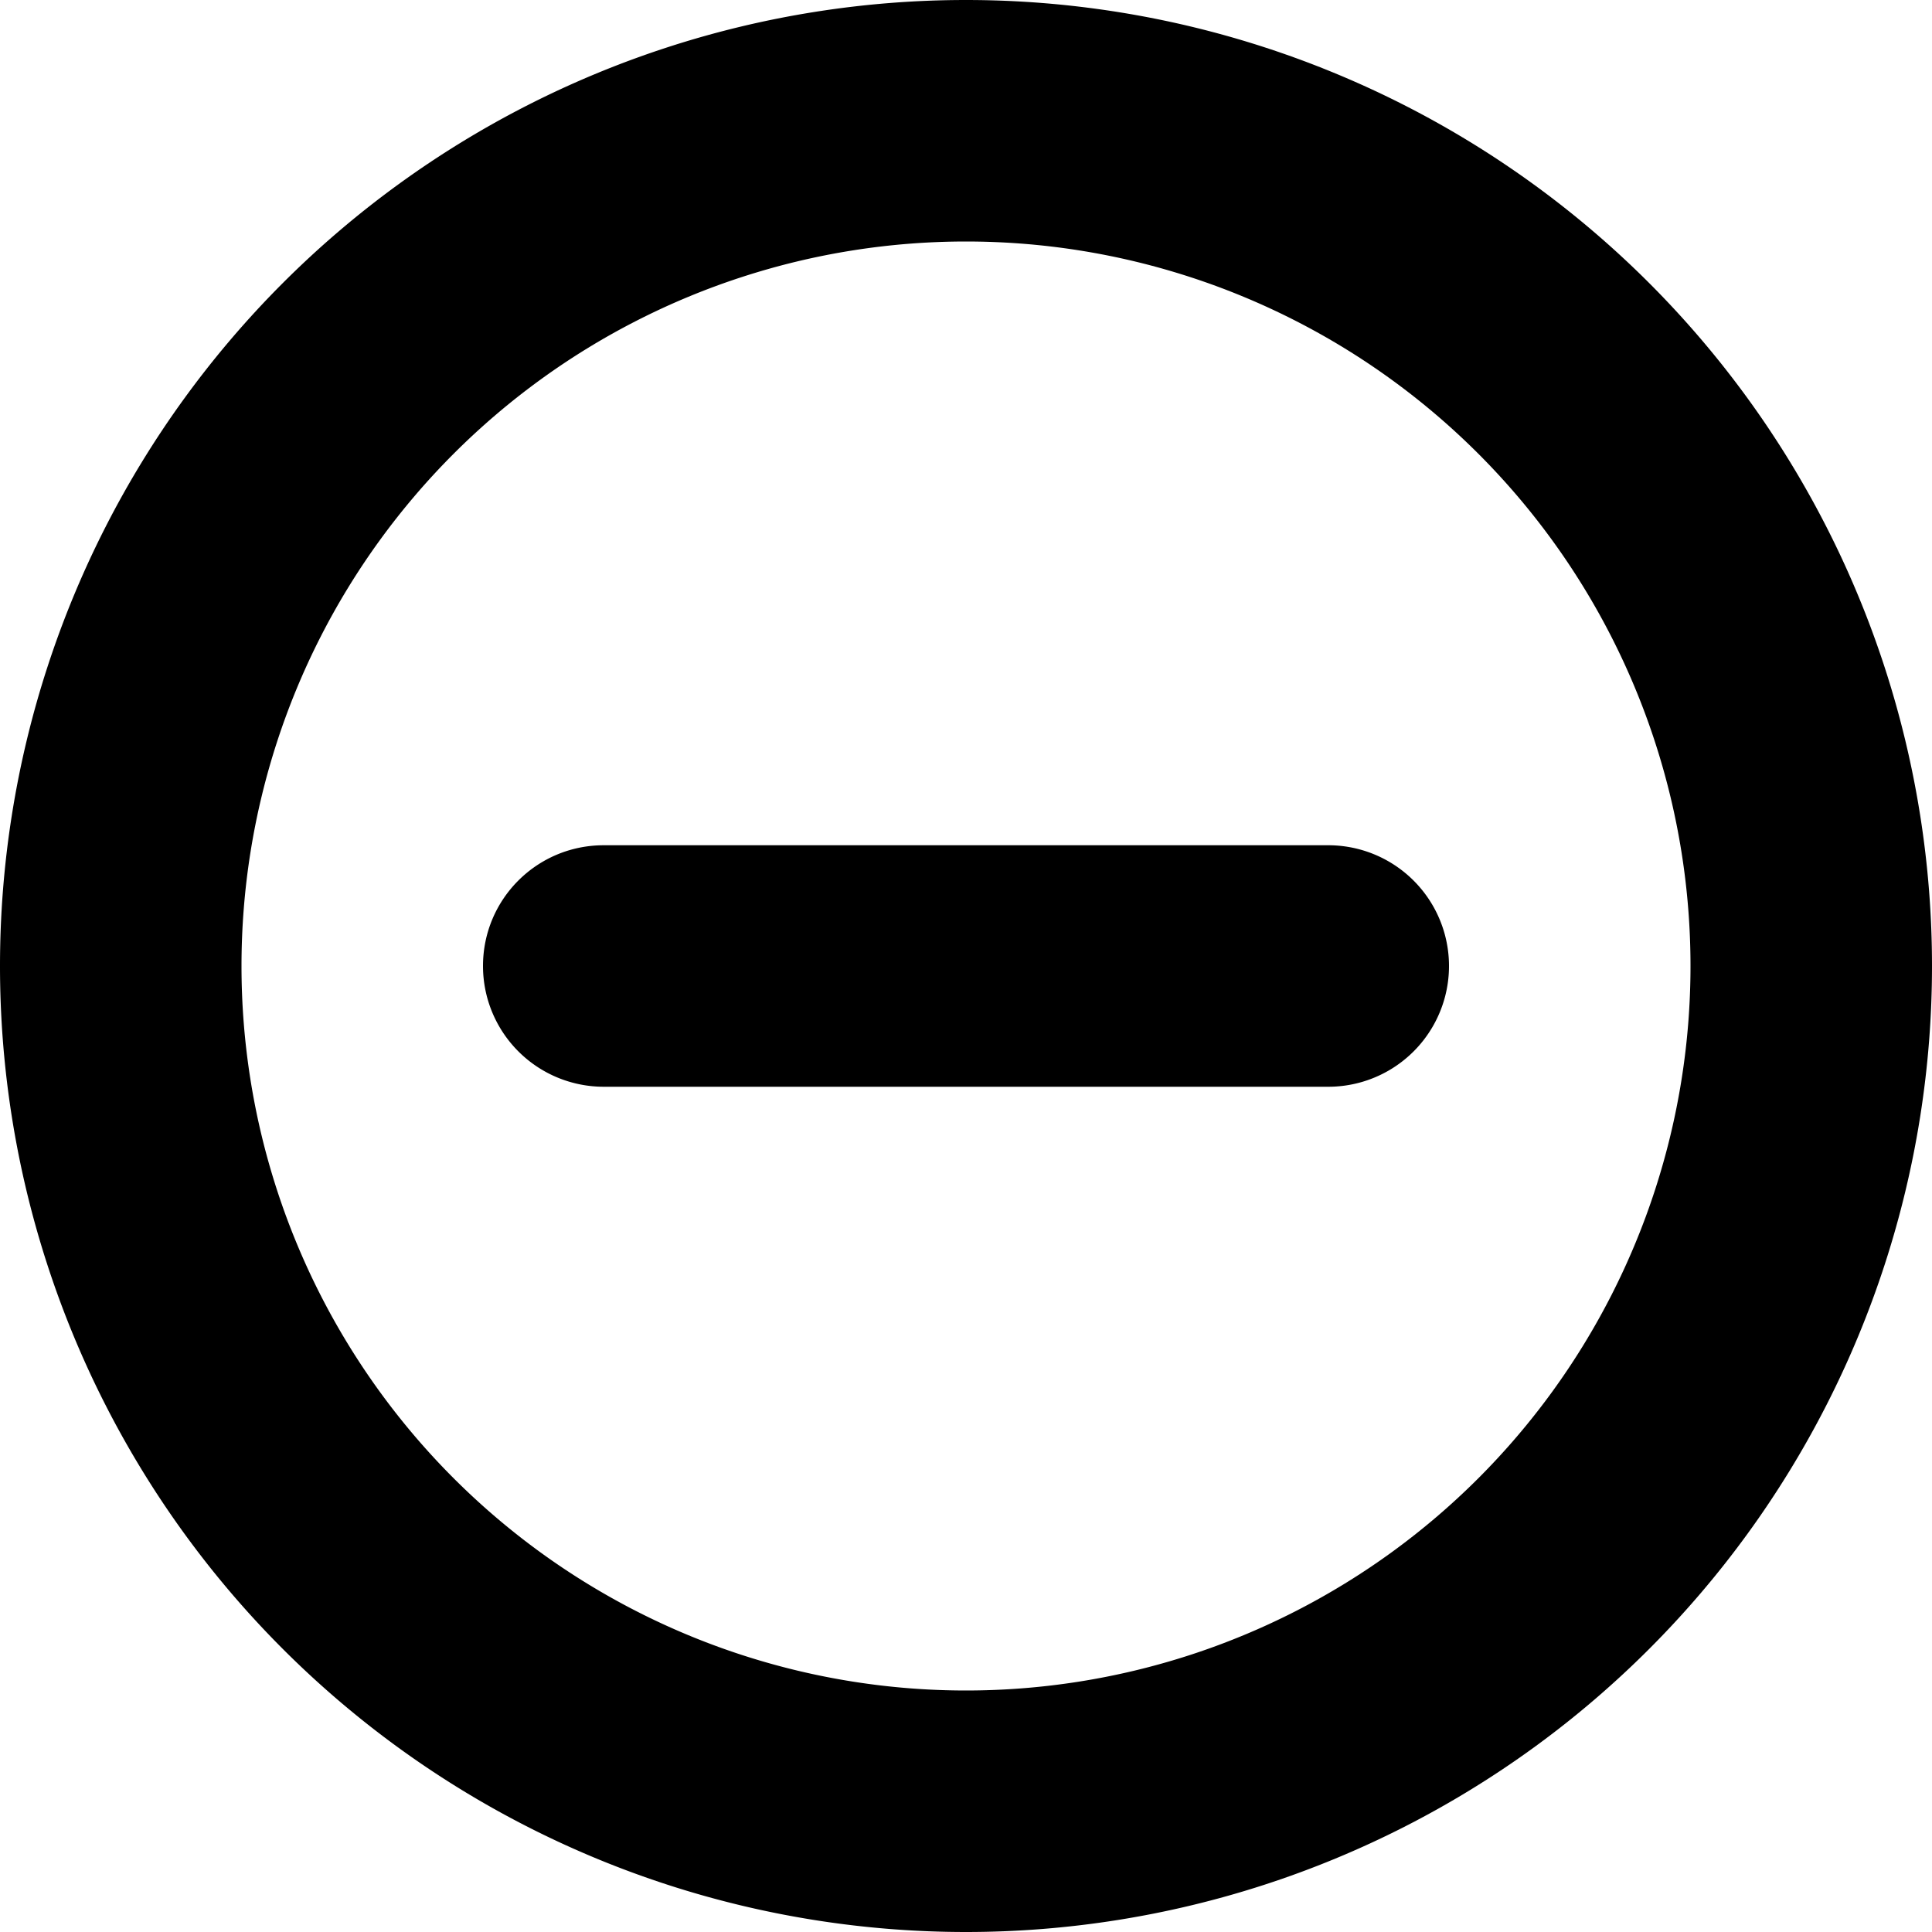 <svg width="24" height="24" viewBox="0 0 24 24" xmlns="http://www.w3.org/2000/svg"><path d="M12 0a12 12 0 1 0 0 24 12 12 0 0 0 0-24ZM3 12a9 9 0 1 1 18 0 9 9 0 0 1-18 0Zm3 0c0-.83.67-1.5 1.5-1.5h9a1.5 1.5 0 0 1 0 3h-9A1.5 1.5 0 0 1 6 12Z"/></svg>